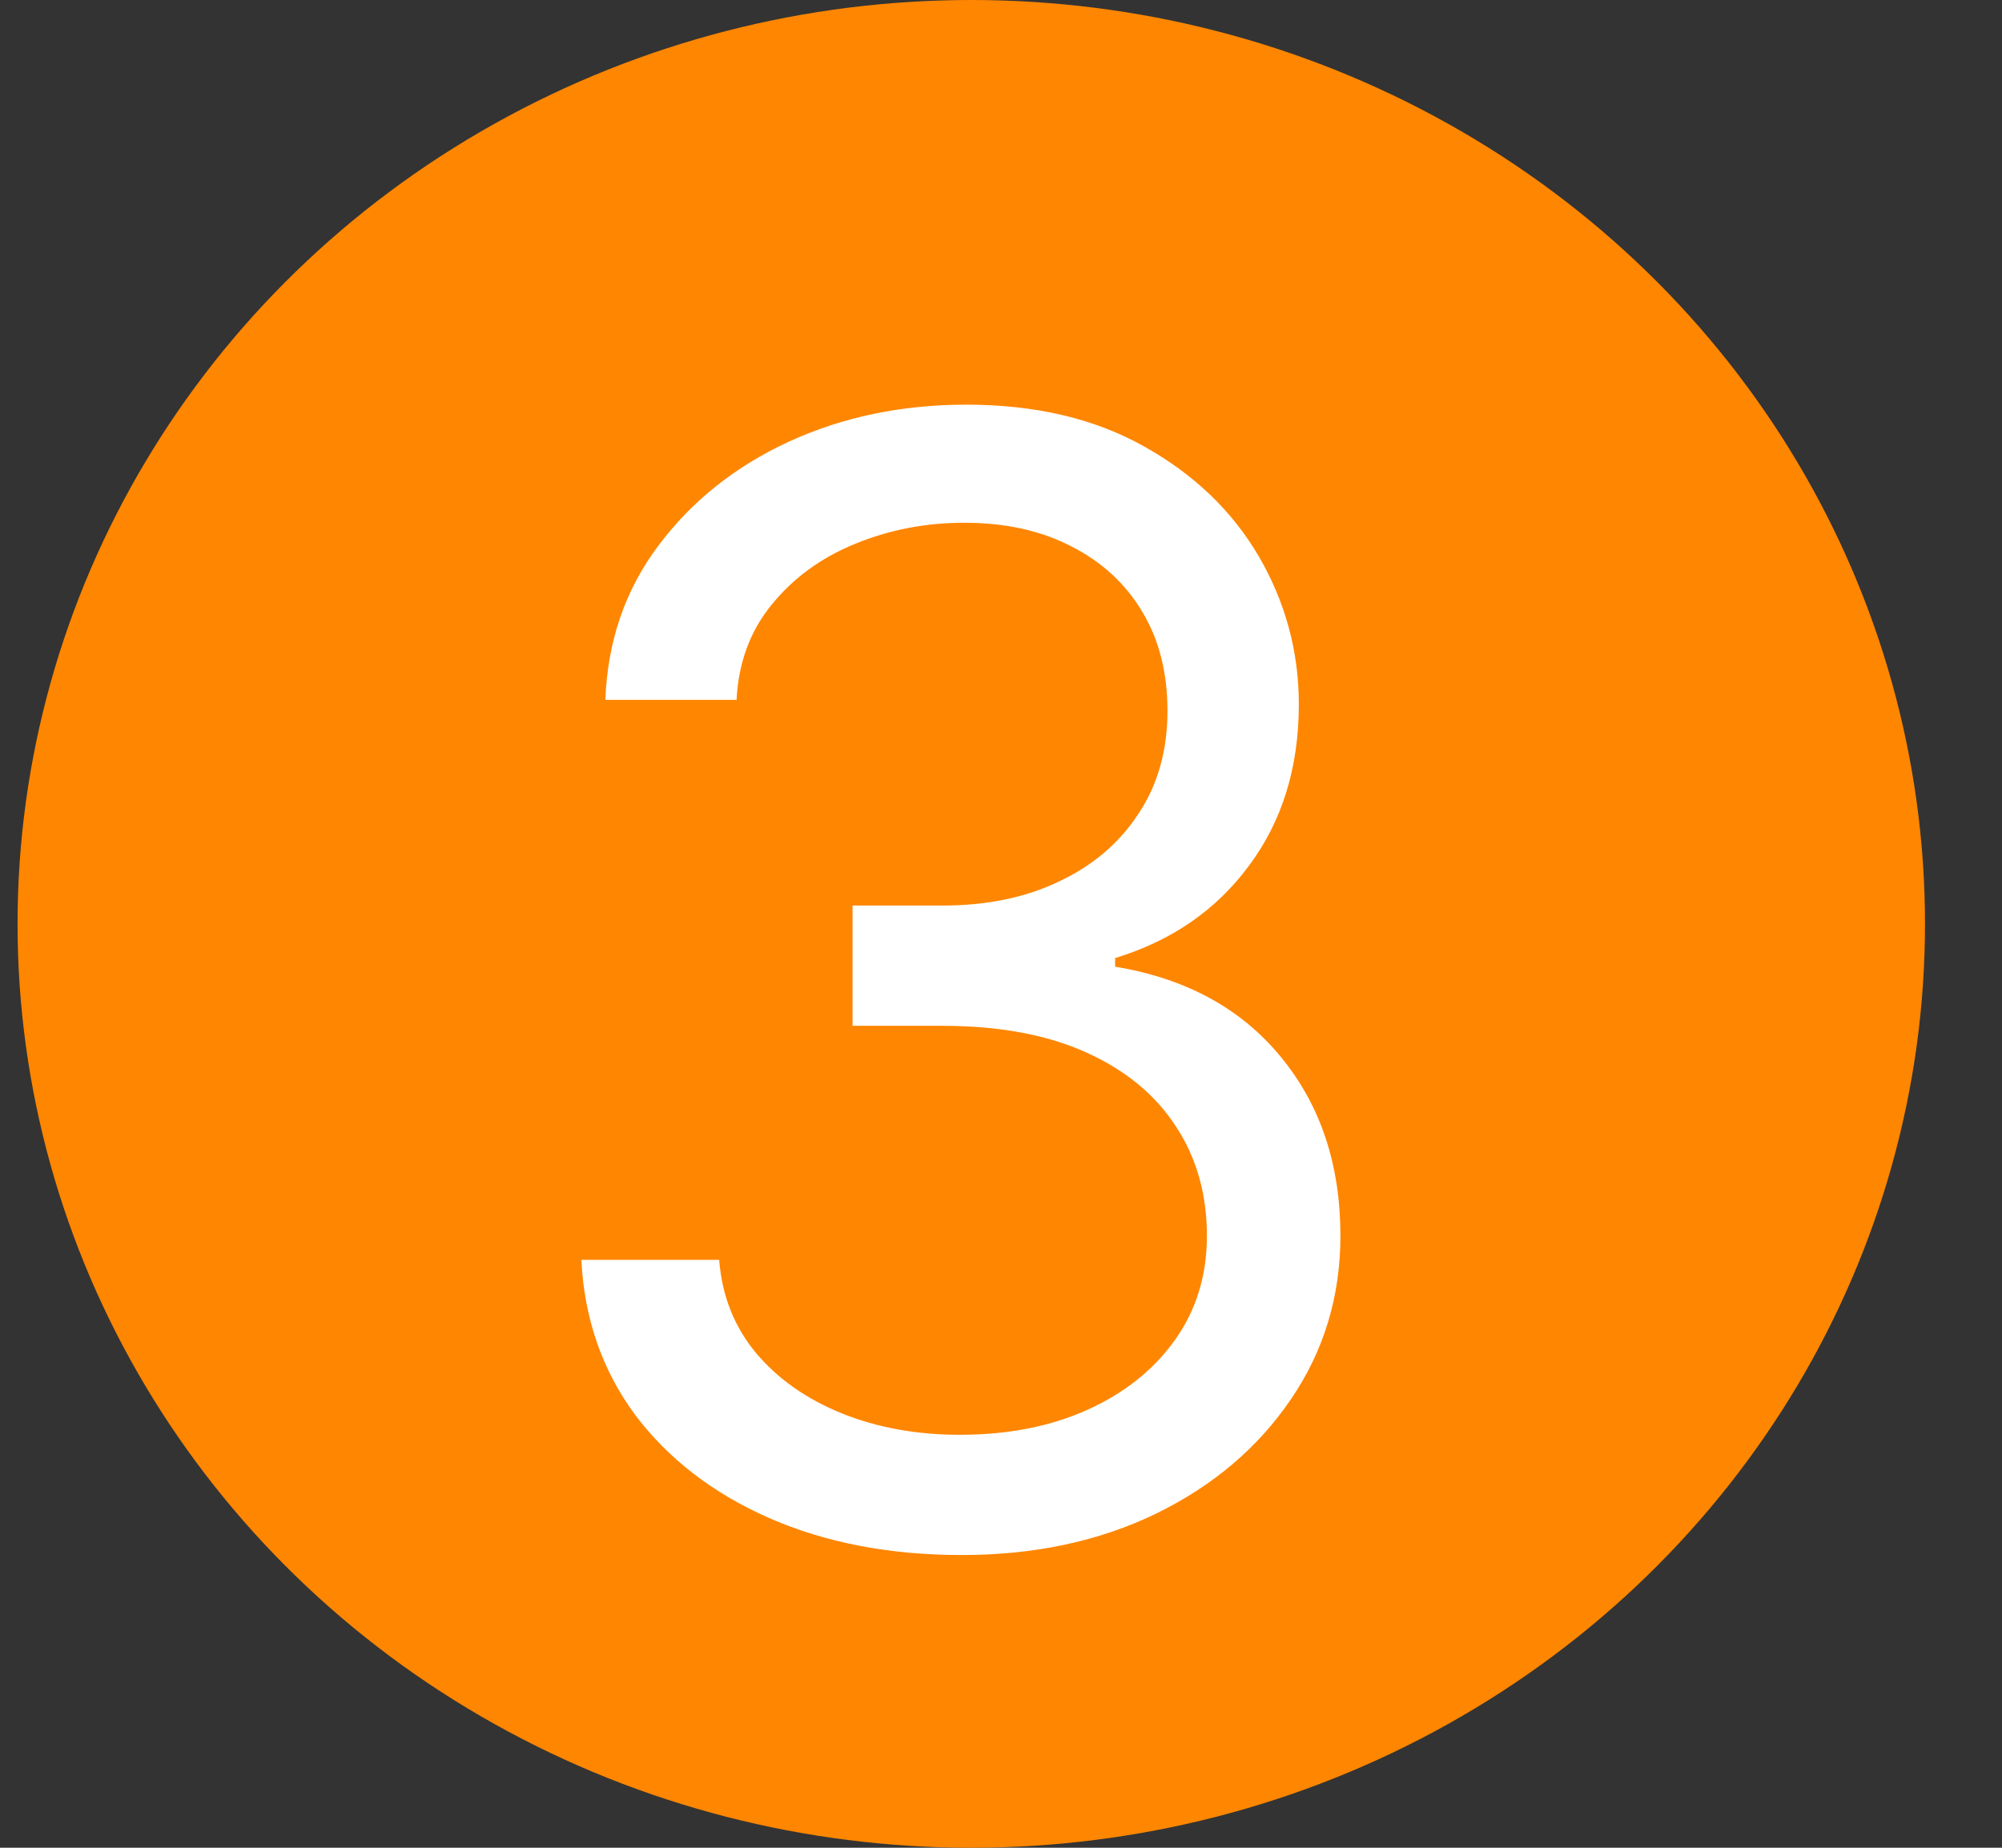 <svg width="13" height="12" viewBox="0 0 13 12" fill="none" xmlns="http://www.w3.org/2000/svg">
<rect x="0" y="0" width="13" height="12" fill="#333333" stroke="none"/>
<ellipse cx="6.307" cy="6" rx="6.193" ry="6" fill="#FF8600"/>
<path d="M6.246 10.099C5.778 10.099 5.36 10.019 4.993 9.858C4.628 9.697 4.338 9.473 4.123 9.187C3.91 8.898 3.794 8.563 3.775 8.182H4.67C4.688 8.416 4.769 8.619 4.911 8.789C5.053 8.957 5.239 9.087 5.469 9.18C5.698 9.272 5.953 9.318 6.232 9.318C6.545 9.318 6.822 9.264 7.063 9.155C7.304 9.046 7.494 8.894 7.631 8.7C7.769 8.506 7.837 8.281 7.837 8.026C7.837 7.758 7.771 7.522 7.638 7.319C7.506 7.113 7.312 6.952 7.056 6.836C6.8 6.72 6.488 6.662 6.118 6.662H5.536V5.881H6.118C6.407 5.881 6.661 5.829 6.878 5.724C7.099 5.62 7.27 5.473 7.393 5.284C7.519 5.095 7.581 4.872 7.581 4.616C7.581 4.37 7.527 4.156 7.418 3.974C7.309 3.791 7.155 3.649 6.956 3.548C6.76 3.446 6.528 3.395 6.26 3.395C6.01 3.395 5.773 3.441 5.55 3.533C5.33 3.623 5.15 3.755 5.01 3.928C4.871 4.098 4.795 4.304 4.783 4.545H3.931C3.945 4.164 4.06 3.83 4.275 3.544C4.491 3.255 4.773 3.03 5.121 2.869C5.471 2.708 5.856 2.628 6.275 2.628C6.724 2.628 7.11 2.719 7.432 2.901C7.754 3.081 8.002 3.319 8.175 3.615C8.347 3.911 8.434 4.231 8.434 4.574C8.434 4.983 8.326 5.333 8.111 5.621C7.898 5.91 7.608 6.11 7.241 6.222V6.278C7.7 6.354 8.059 6.549 8.317 6.864C8.575 7.177 8.704 7.564 8.704 8.026C8.704 8.421 8.596 8.776 8.38 9.091C8.167 9.403 7.876 9.65 7.507 9.83C7.138 10.009 6.717 10.099 6.246 10.099Z" fill="white"/>
</svg>
